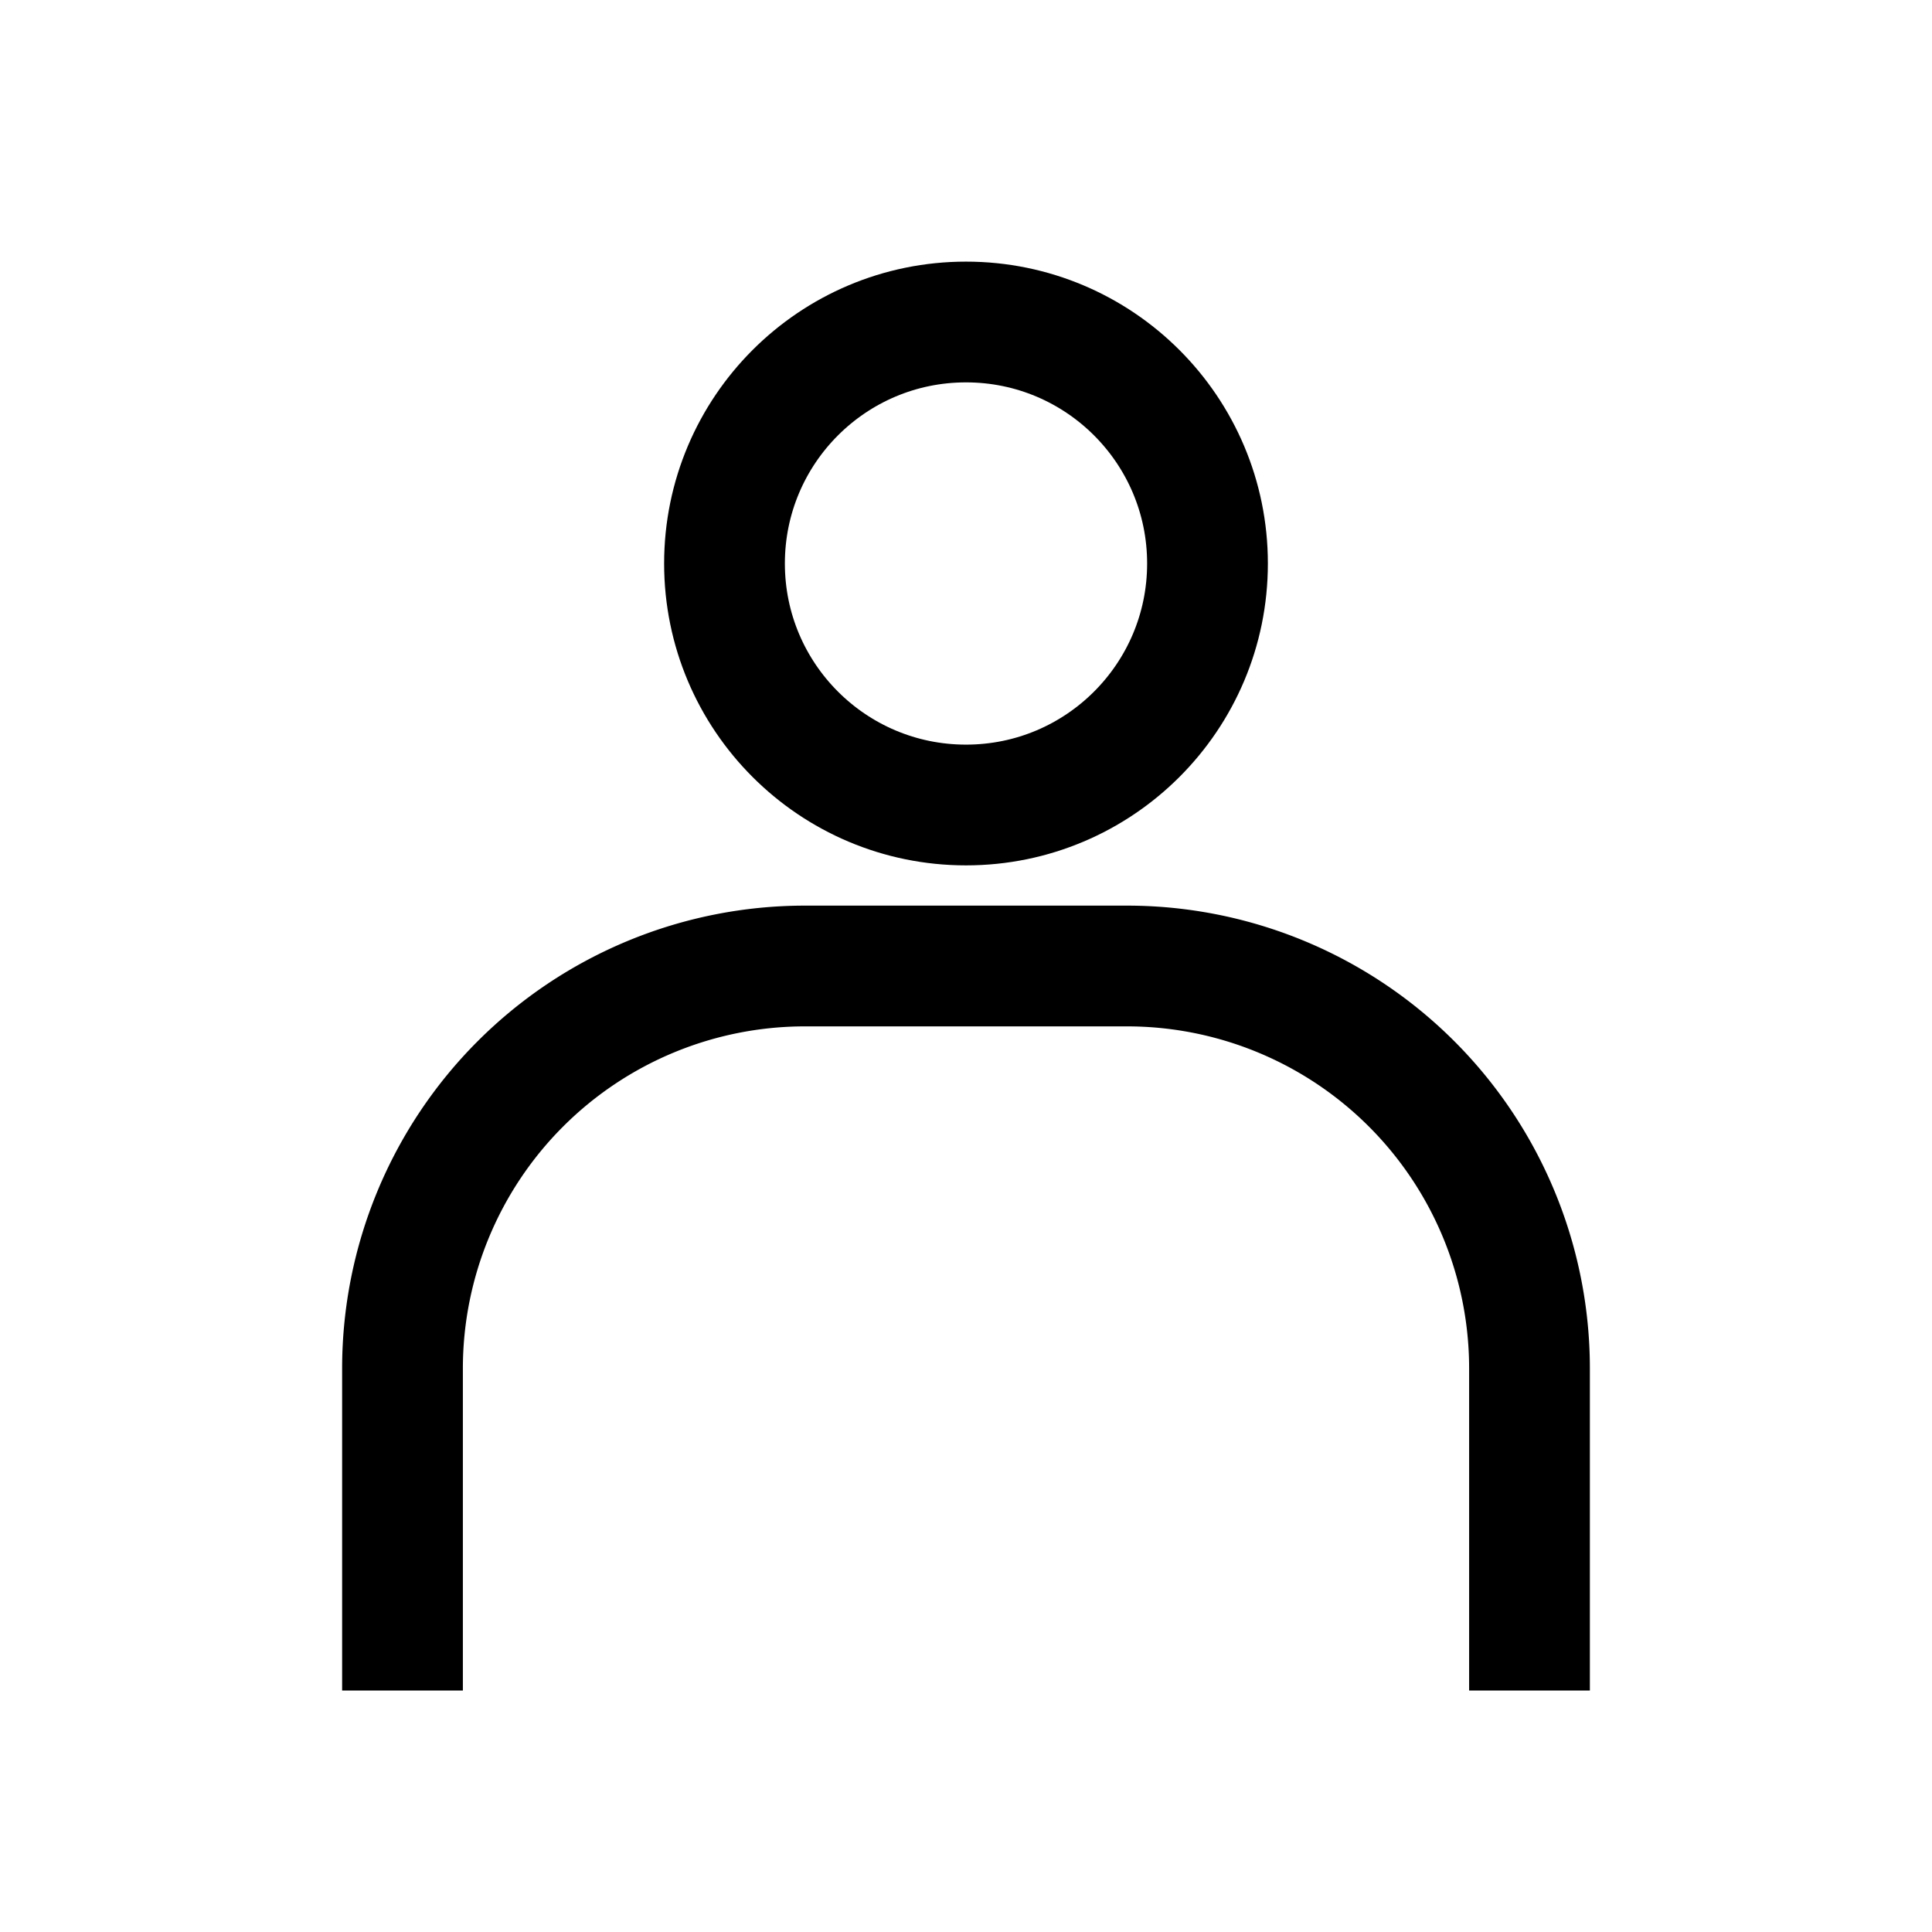 <svg xmlns="http://www.w3.org/2000/svg" viewBox="0 0 24 24" fill="none" stroke="currentColor" stroke-width="1.5"><circle cx="12" cy="7" r="3"/><path d="M5 21v-4a5 5 0 0 1 5-5h4a5 5 0 0 1 5 5v4"/></svg>